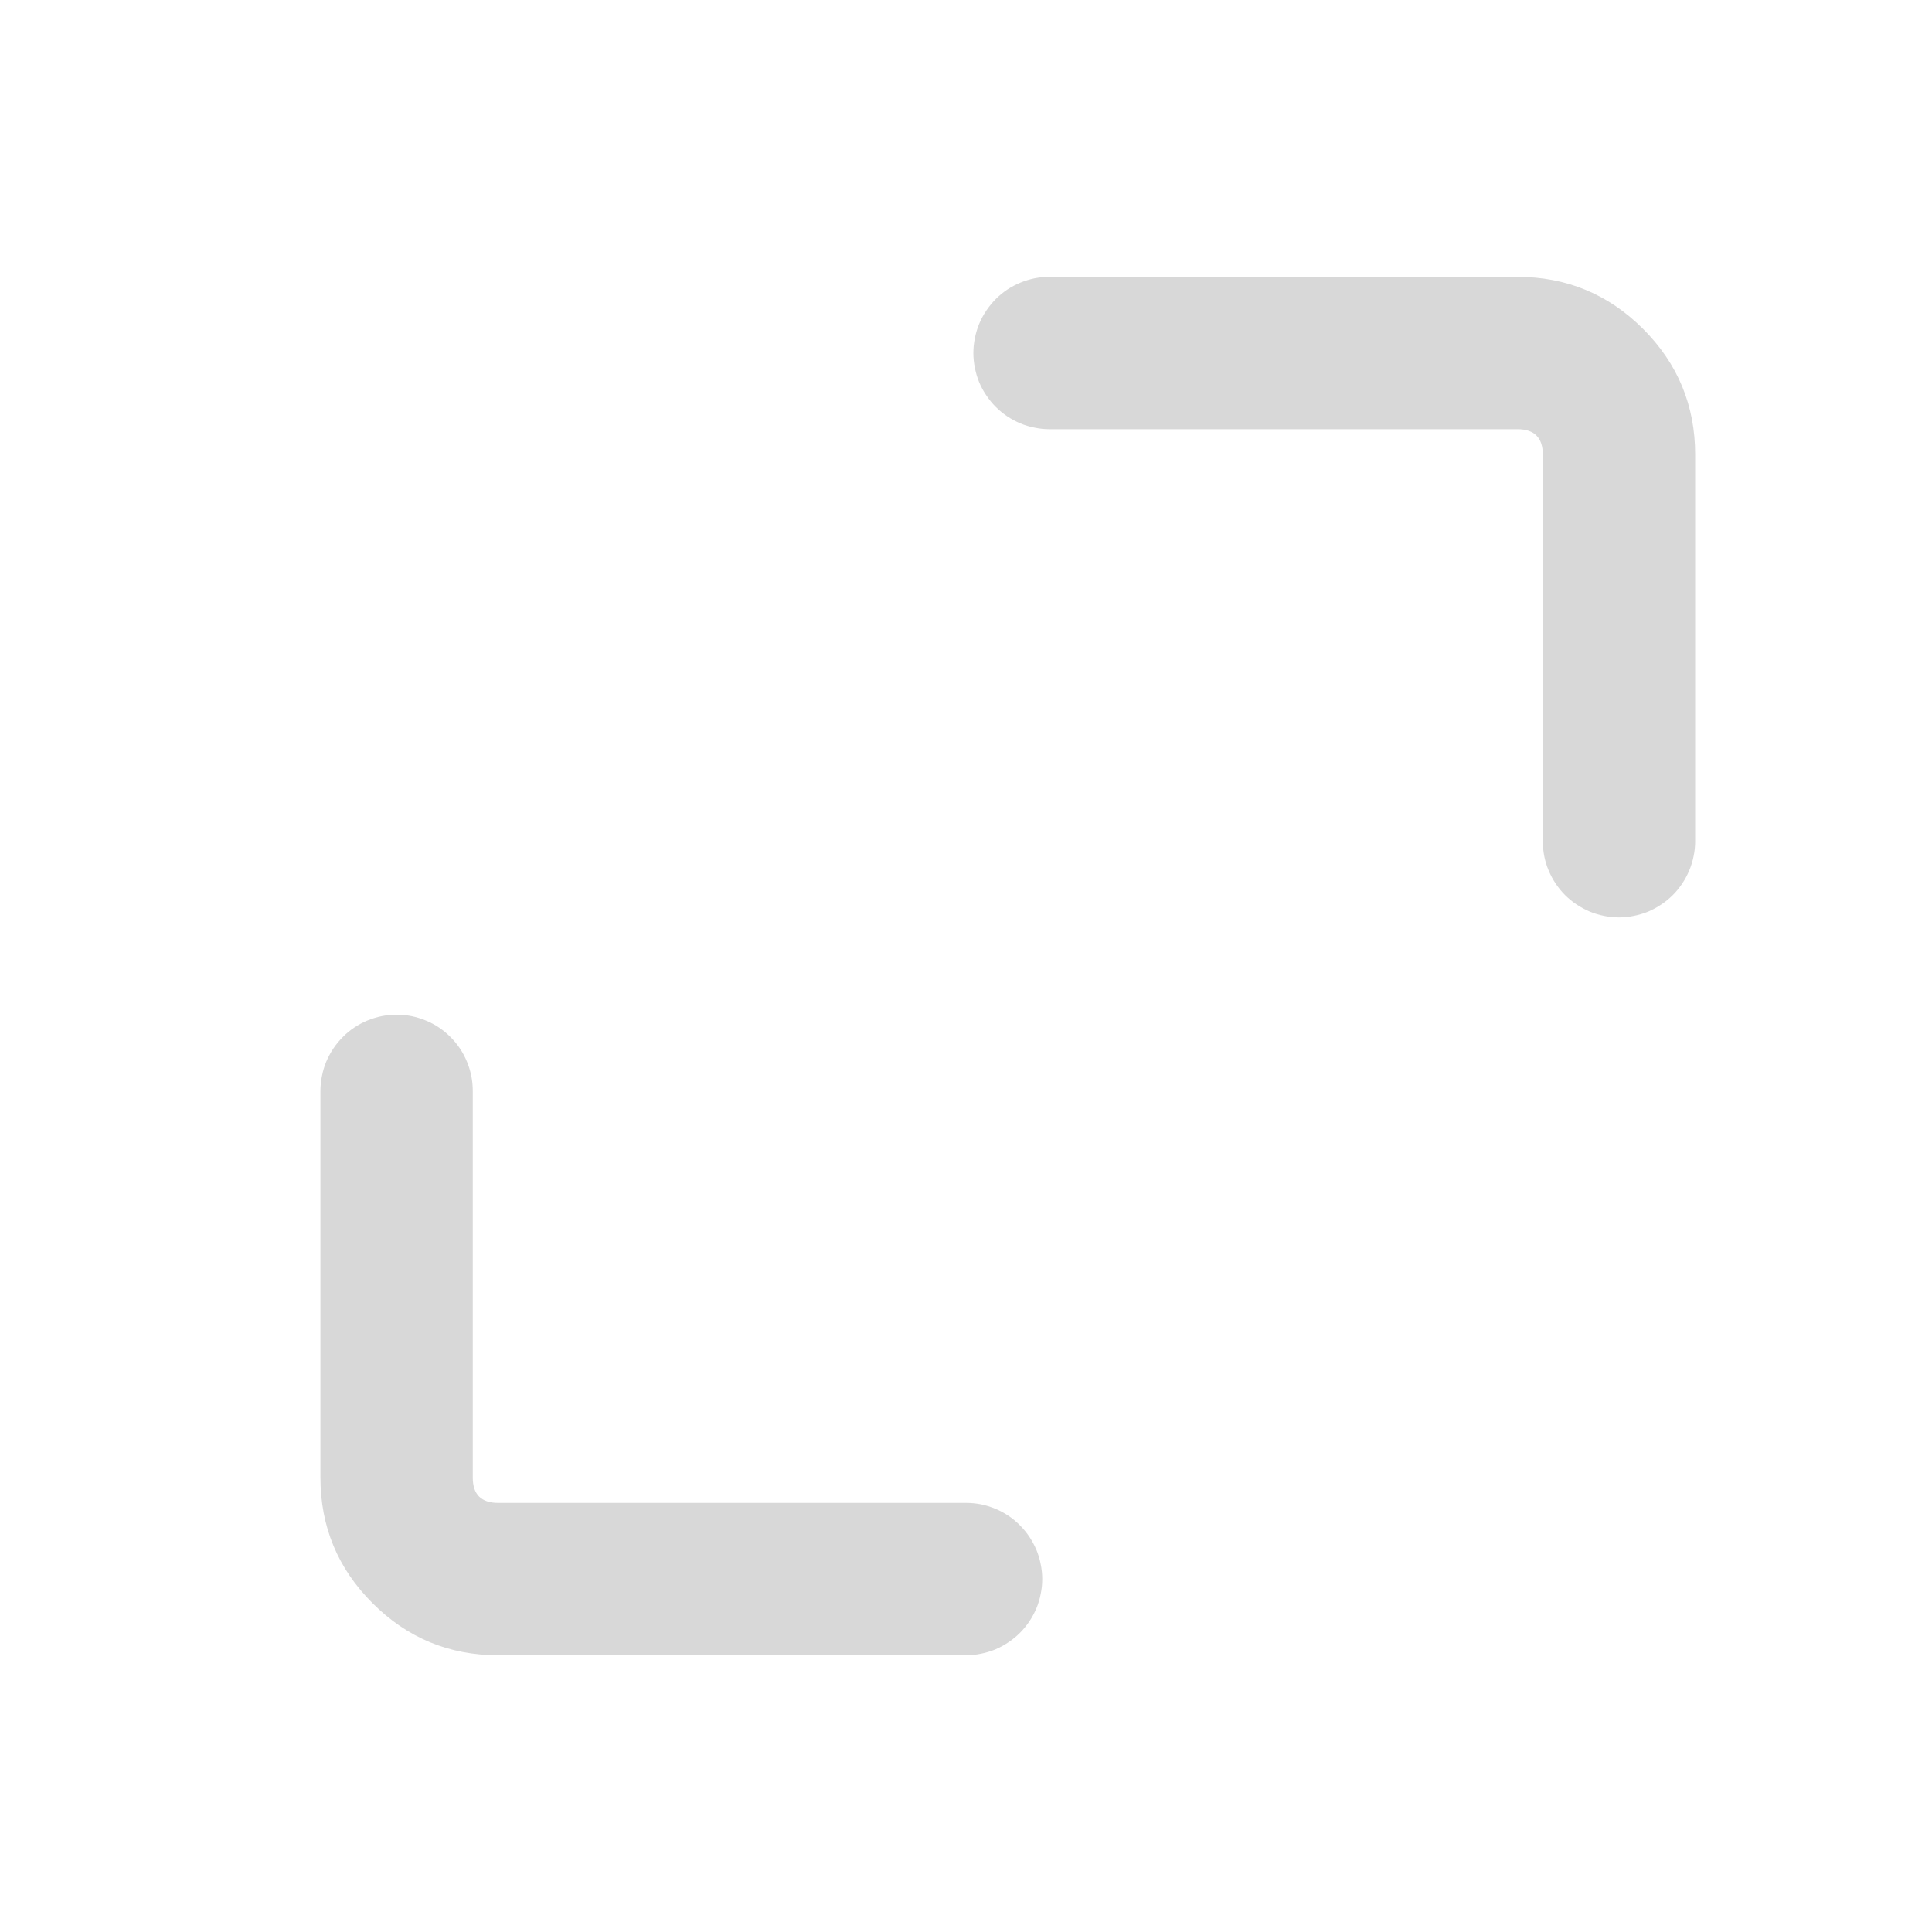 <svg xmlns="http://www.w3.org/2000/svg" xmlns:xlink="http://www.w3.org/1999/xlink" fill="none" version="1.1"
     width="19.023" height="19.023" viewBox="0 0 19.023 19.023">
    <defs>
        <clipPath id="master_svg0_146_4104">
            <rect x="0" y="0" width="19.023" height="19.023" rx="0"/>
        </clipPath>
    </defs>
    <g clip-path="url(#master_svg0_146_4104)">
        <g>
            <g>
                <path d="M3.155,10.741Q3.155,10.667,3.17,10.595Q3.184,10.522,3.212,10.454Q3.241,10.386,3.282,10.324Q3.323,10.263,3.375,10.211Q3.427,10.158,3.489,10.117Q3.55,10.076,3.618,10.048Q3.687,10.02,3.759,10.005Q3.831,9.991,3.905,9.991Q3.979,9.991,4.052,10.005Q4.124,10.02,4.192,10.048Q4.261,10.076,4.322,10.117Q4.383,10.158,4.436,10.211Q4.488,10.263,4.529,10.324Q4.57,10.386,4.598,10.454Q4.626,10.522,4.641,10.595Q4.655,10.667,4.655,10.741L4.655,14.548Q4.655,14.798,4.905,14.798L9.512,14.798Q9.586,14.798,9.658,14.812Q9.73,14.827,9.799,14.855Q9.867,14.883,9.928,14.924Q9.99,14.965,10.042,15.018Q10.094,15.07,10.135,15.131Q10.176,15.193,10.205,15.261Q10.233,15.329,10.247,15.402Q10.262,15.474,10.262,15.548Q10.262,15.622,10.247,15.694Q10.233,15.767,10.205,15.835Q10.176,15.903,10.135,15.965Q10.094,16.026,10.042,16.078Q9.99,16.13,9.928,16.171Q9.867,16.212,9.799,16.241Q9.73,16.269,9.658,16.283Q9.586,16.298,9.512,16.298L4.905,16.298Q4.18,16.298,3.668,15.785Q3.155,15.273,3.155,14.548L3.155,10.741Z"
                      fill-rule="evenodd" fill="#D8D8D8" fill-opacity="1"/>
            </g>
            <g transform="matrix(-1,0,0,-1,31.881,16.565)">
                <path d="M15.19,8.282Q15.19,8.208,15.205,8.136Q15.219,8.064,15.248,7.995Q15.276,7.927,15.317,7.866Q15.358,7.804,15.41,7.752Q15.462,7.7,15.524,7.659Q15.585,7.618,15.653,7.589Q15.722,7.561,15.794,7.547Q15.867,7.532,15.94,7.532Q16.014,7.532,16.087,7.547Q16.159,7.561,16.227,7.589Q16.296,7.618,16.357,7.659Q16.419,7.7,16.471,7.752Q16.523,7.804,16.564,7.866Q16.605,7.927,16.633,7.995Q16.662,8.064,16.676,8.136Q16.69,8.208,16.69,8.282L16.69,12.089Q16.69,12.339,16.94,12.339L21.547,12.339Q21.621,12.339,21.693,12.354Q21.766,12.368,21.834,12.396Q21.902,12.425,21.964,12.466Q22.025,12.507,22.077,12.559Q22.129,12.611,22.17,12.673Q22.212,12.734,22.24,12.802Q22.268,12.87,22.282,12.943Q22.297,13.015,22.297,13.089Q22.297,13.163,22.282,13.236Q22.268,13.308,22.24,13.376Q22.212,13.444,22.17,13.506Q22.129,13.567,22.077,13.62Q22.025,13.672,21.964,13.713Q21.902,13.754,21.834,13.782Q21.766,13.81,21.693,13.825Q21.621,13.839,21.547,13.839L16.94,13.839Q16.216,13.839,15.703,13.327Q15.19,12.814,15.19,12.089L15.19,8.282Z"
                      fill-rule="evenodd" fill="#D8D8D8" fill-opacity="1"/>
            </g>
        </g>
    </g>
</svg>